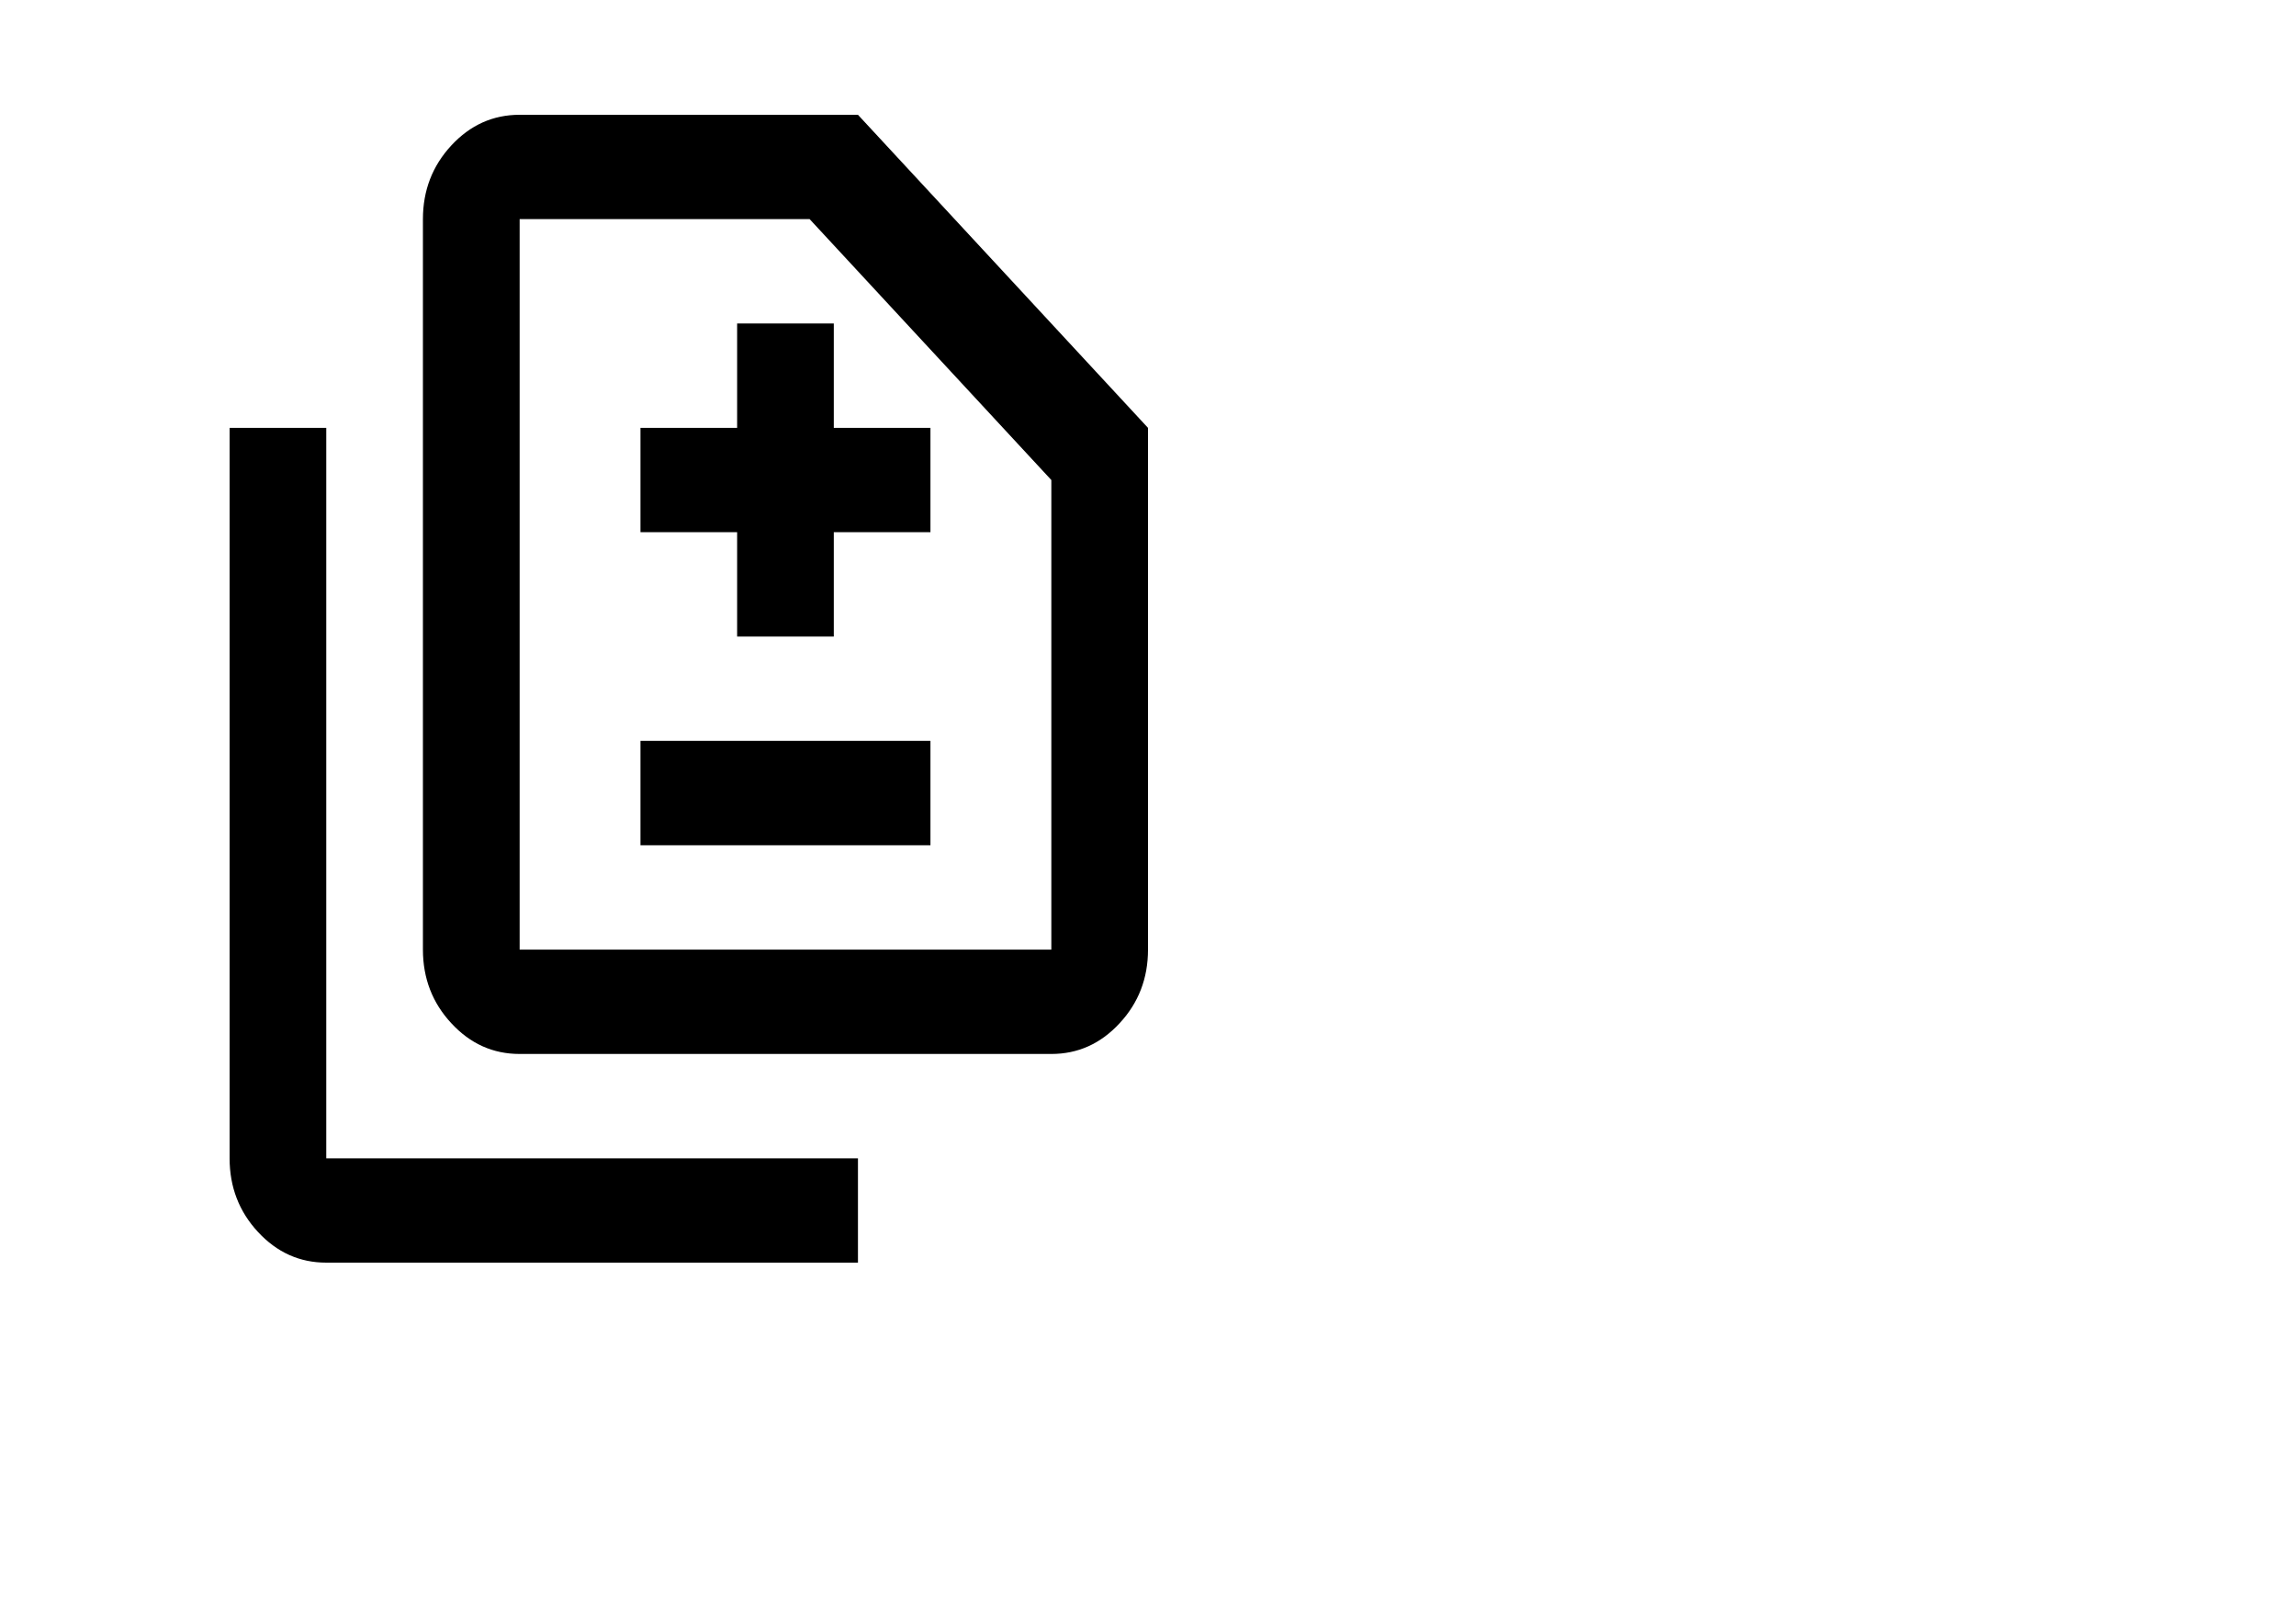 <svg width="40" height="28" viewBox="0 0 40 28" fill="none" xmlns="http://www.w3.org/2000/svg">
<path d="M12.842 11.091H14.526V9.273H16.21V7.455H14.526V5.636H12.842V7.455H11.158V9.273H12.842V11.091ZM11.158 14.727H16.21V12.909H11.158V14.727ZM9.053 18.364C8.589 18.364 8.193 18.186 7.863 17.829C7.533 17.474 7.368 17.046 7.368 16.546V3.818C7.368 3.318 7.533 2.89 7.863 2.534C8.193 2.178 8.589 2 9.053 2H14.947L20 7.455V16.546C20 17.046 19.835 17.474 19.505 17.829C19.175 18.186 18.779 18.364 18.316 18.364H9.053ZM9.053 16.546H18.316V8.364L14.105 3.818H9.053V16.546ZM5.684 22C5.221 22 4.825 21.822 4.495 21.466C4.165 21.11 4 20.682 4 20.182V7.455H5.684V20.182H14.947V22H5.684Z" fill="black"/>
</svg>

